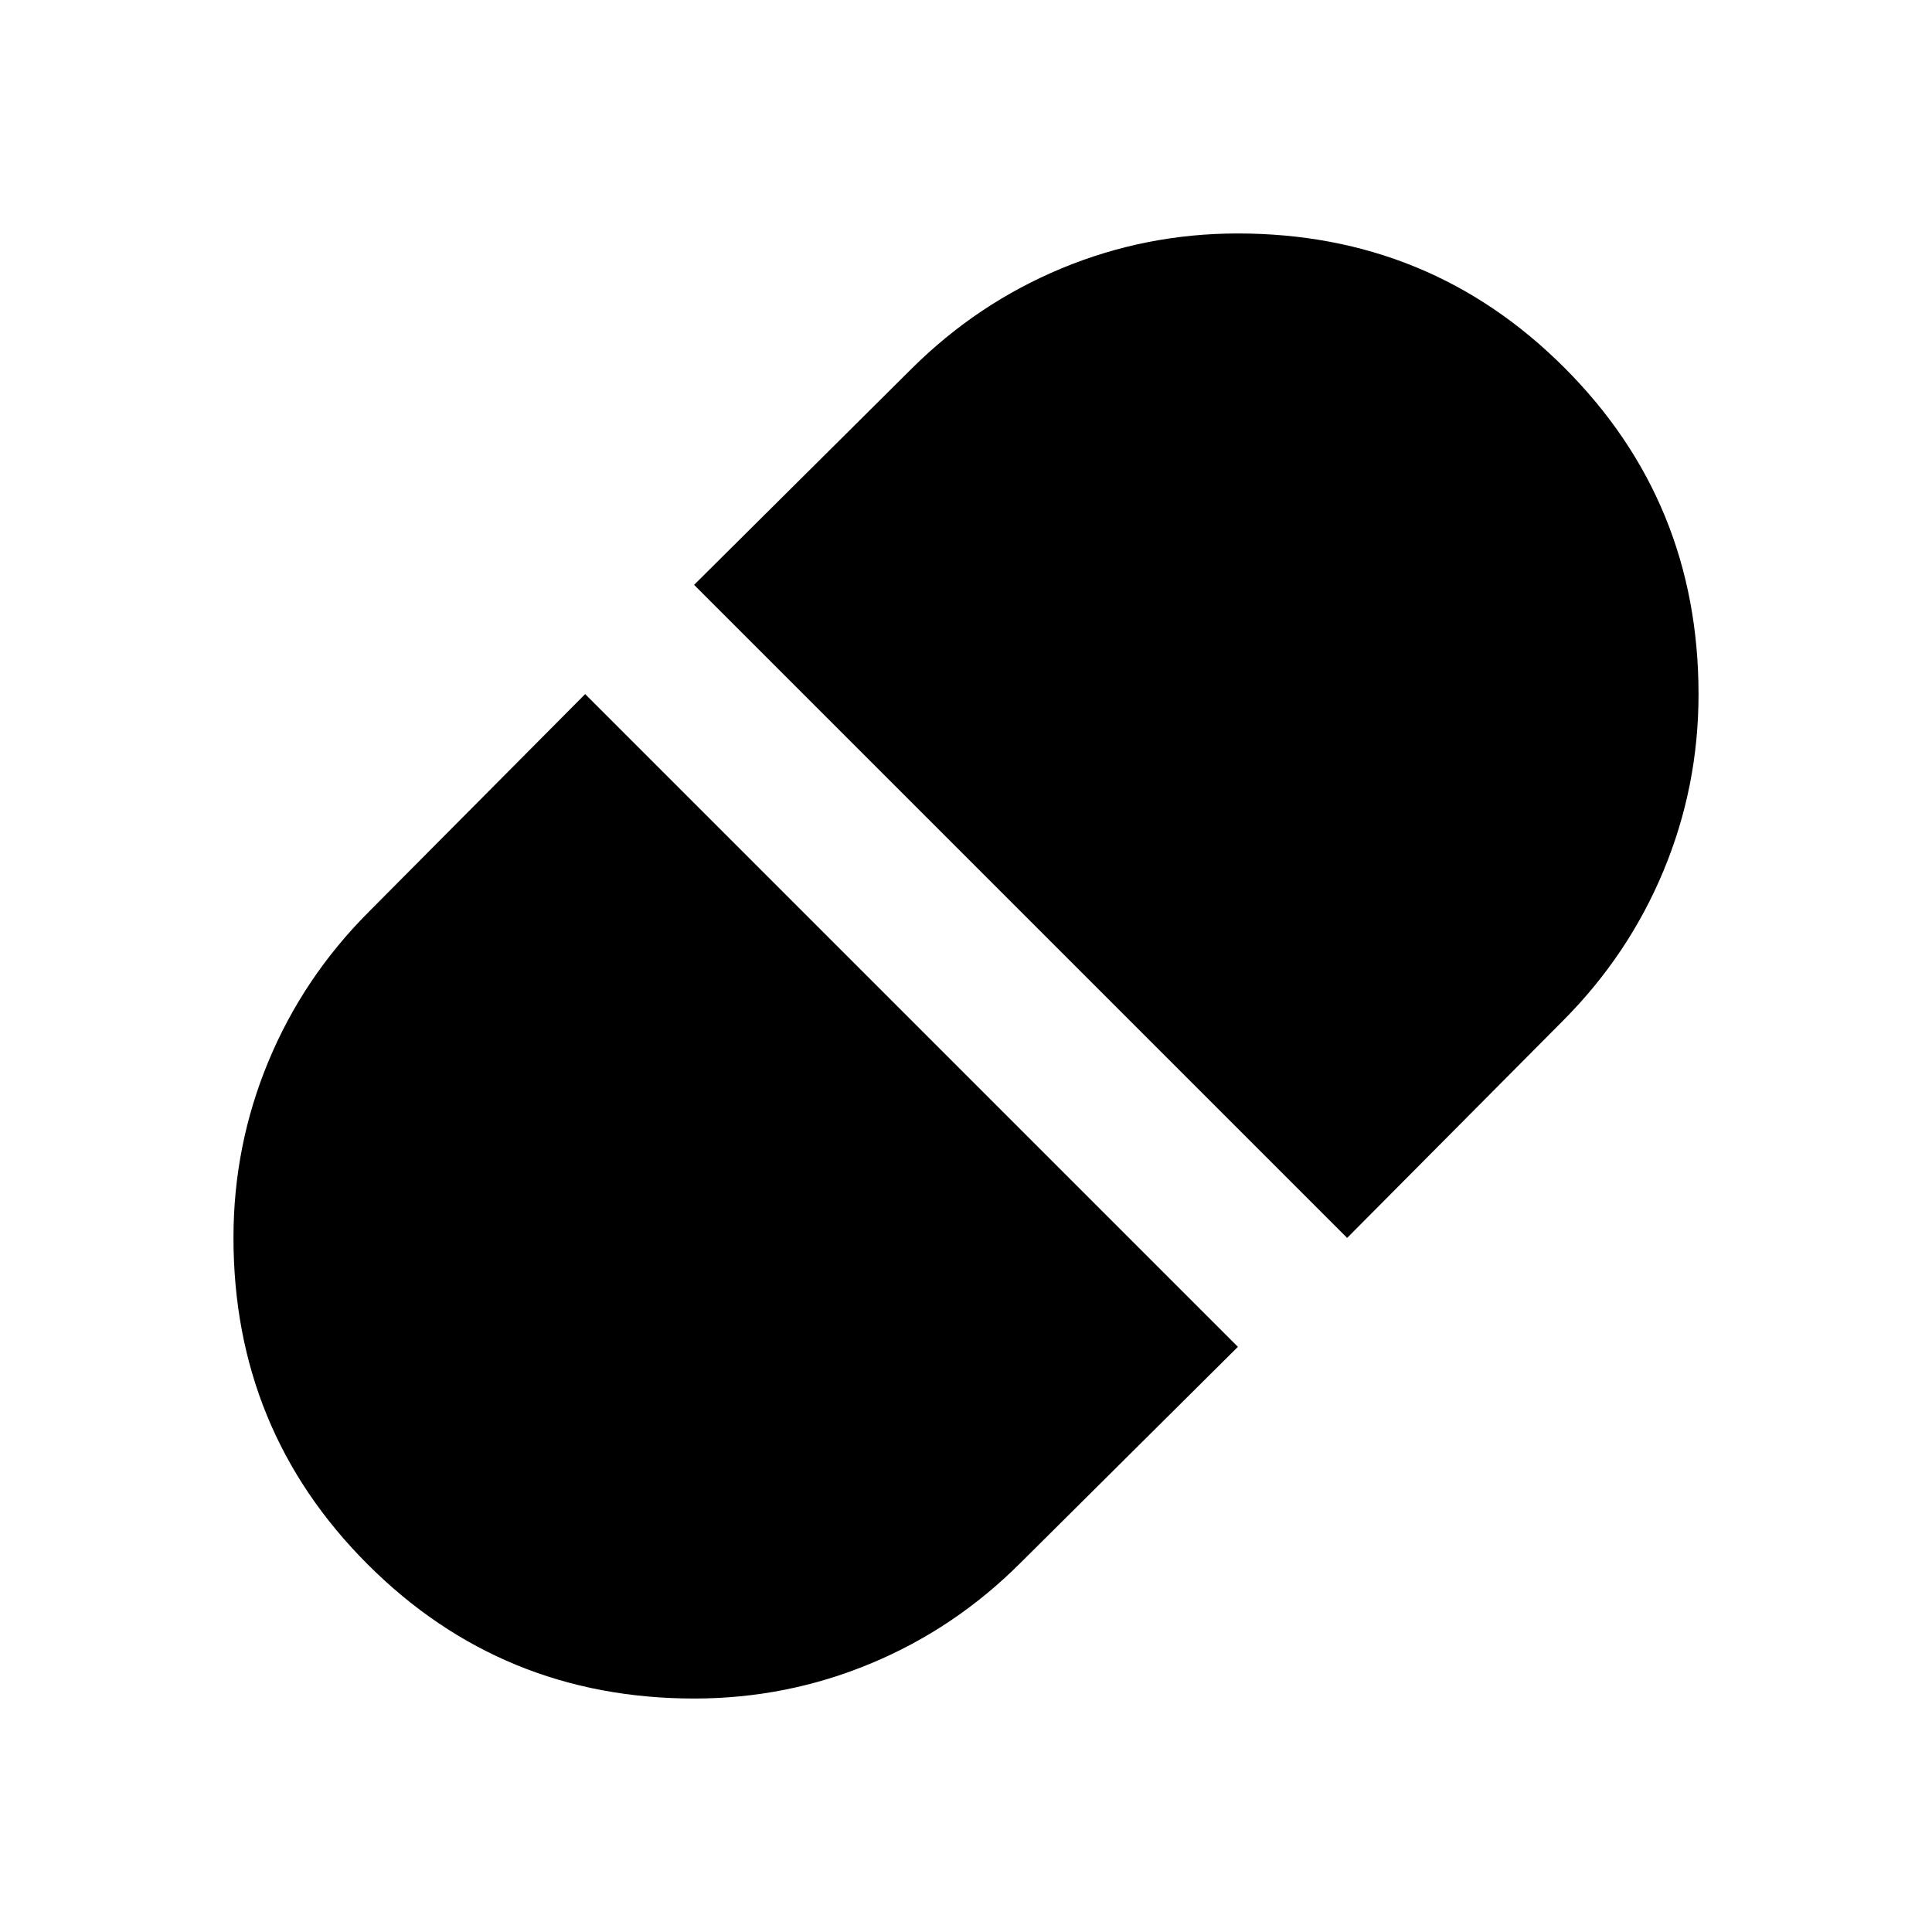 <svg xmlns="http://www.w3.org/2000/svg" height="40" viewBox="0 -960 960 960" width="40"><path d="m669.39-344.89 107.48-108.16q32.38-32.56 49.75-74.34 17.37-41.78 17.37-87.63 0-95.66-66.69-162.31-66.69-66.66-162.3-66.66-45.79 0-87.58 17.37t-74.37 49.75L344.89-669.39l324.5 324.5ZM345-116.01q45.79 0 87.58-17.37t74.37-49.91l108.16-107.48-324.34-324.34-107.48 108.16q-32.54 32.56-49.91 74.34-17.37 41.78-17.37 87.63 0 95.66 66.69 162.31 66.69 66.66 162.3 66.66Z"/></svg>
